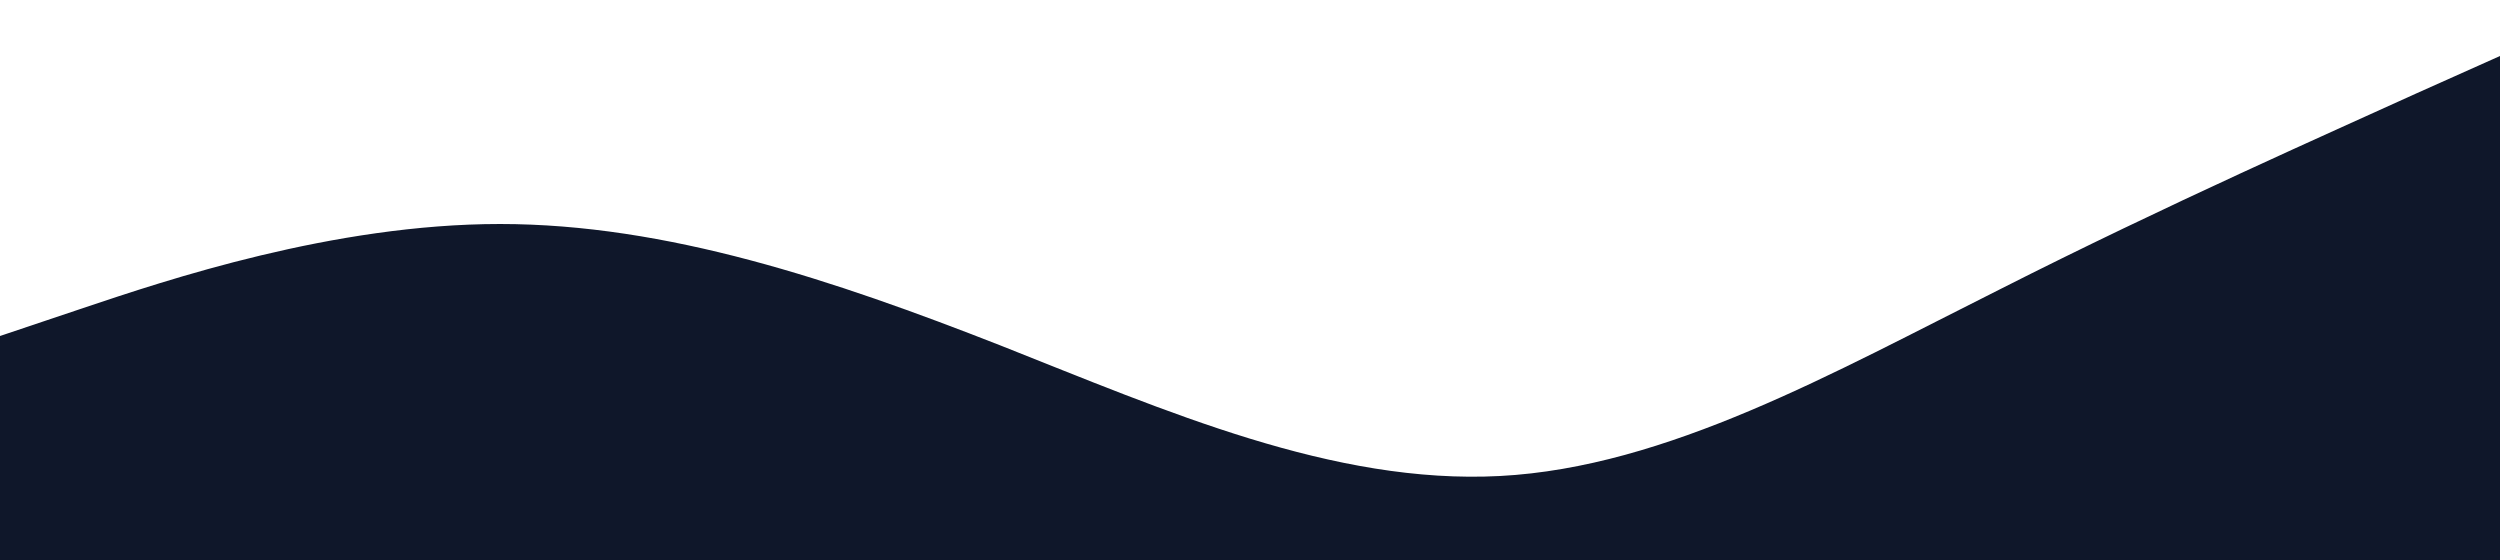 <svg width="375" height="84" viewBox="0 0 375 84" fill="none" xmlns="http://www.w3.org/2000/svg">
<path d="M0 50.4L12.5 46.2C25 42 50 33.6 75 33.6C100 33.6 125 42 150 51.791C175 61.688 200 72.713 225 71.4C250 70.088 275 55.913 300 43.391C325 30.712 350 19.688 362.5 13.991L375 8.4V84H362.5C350 84 325 84 300 84C275 84 250 84 225 84C200 84 175 84 150 84C125 84 100 84 75 84C50 84 25 84 12.5 84H0V50.4Z" fill="#0F172A"/>
</svg>
